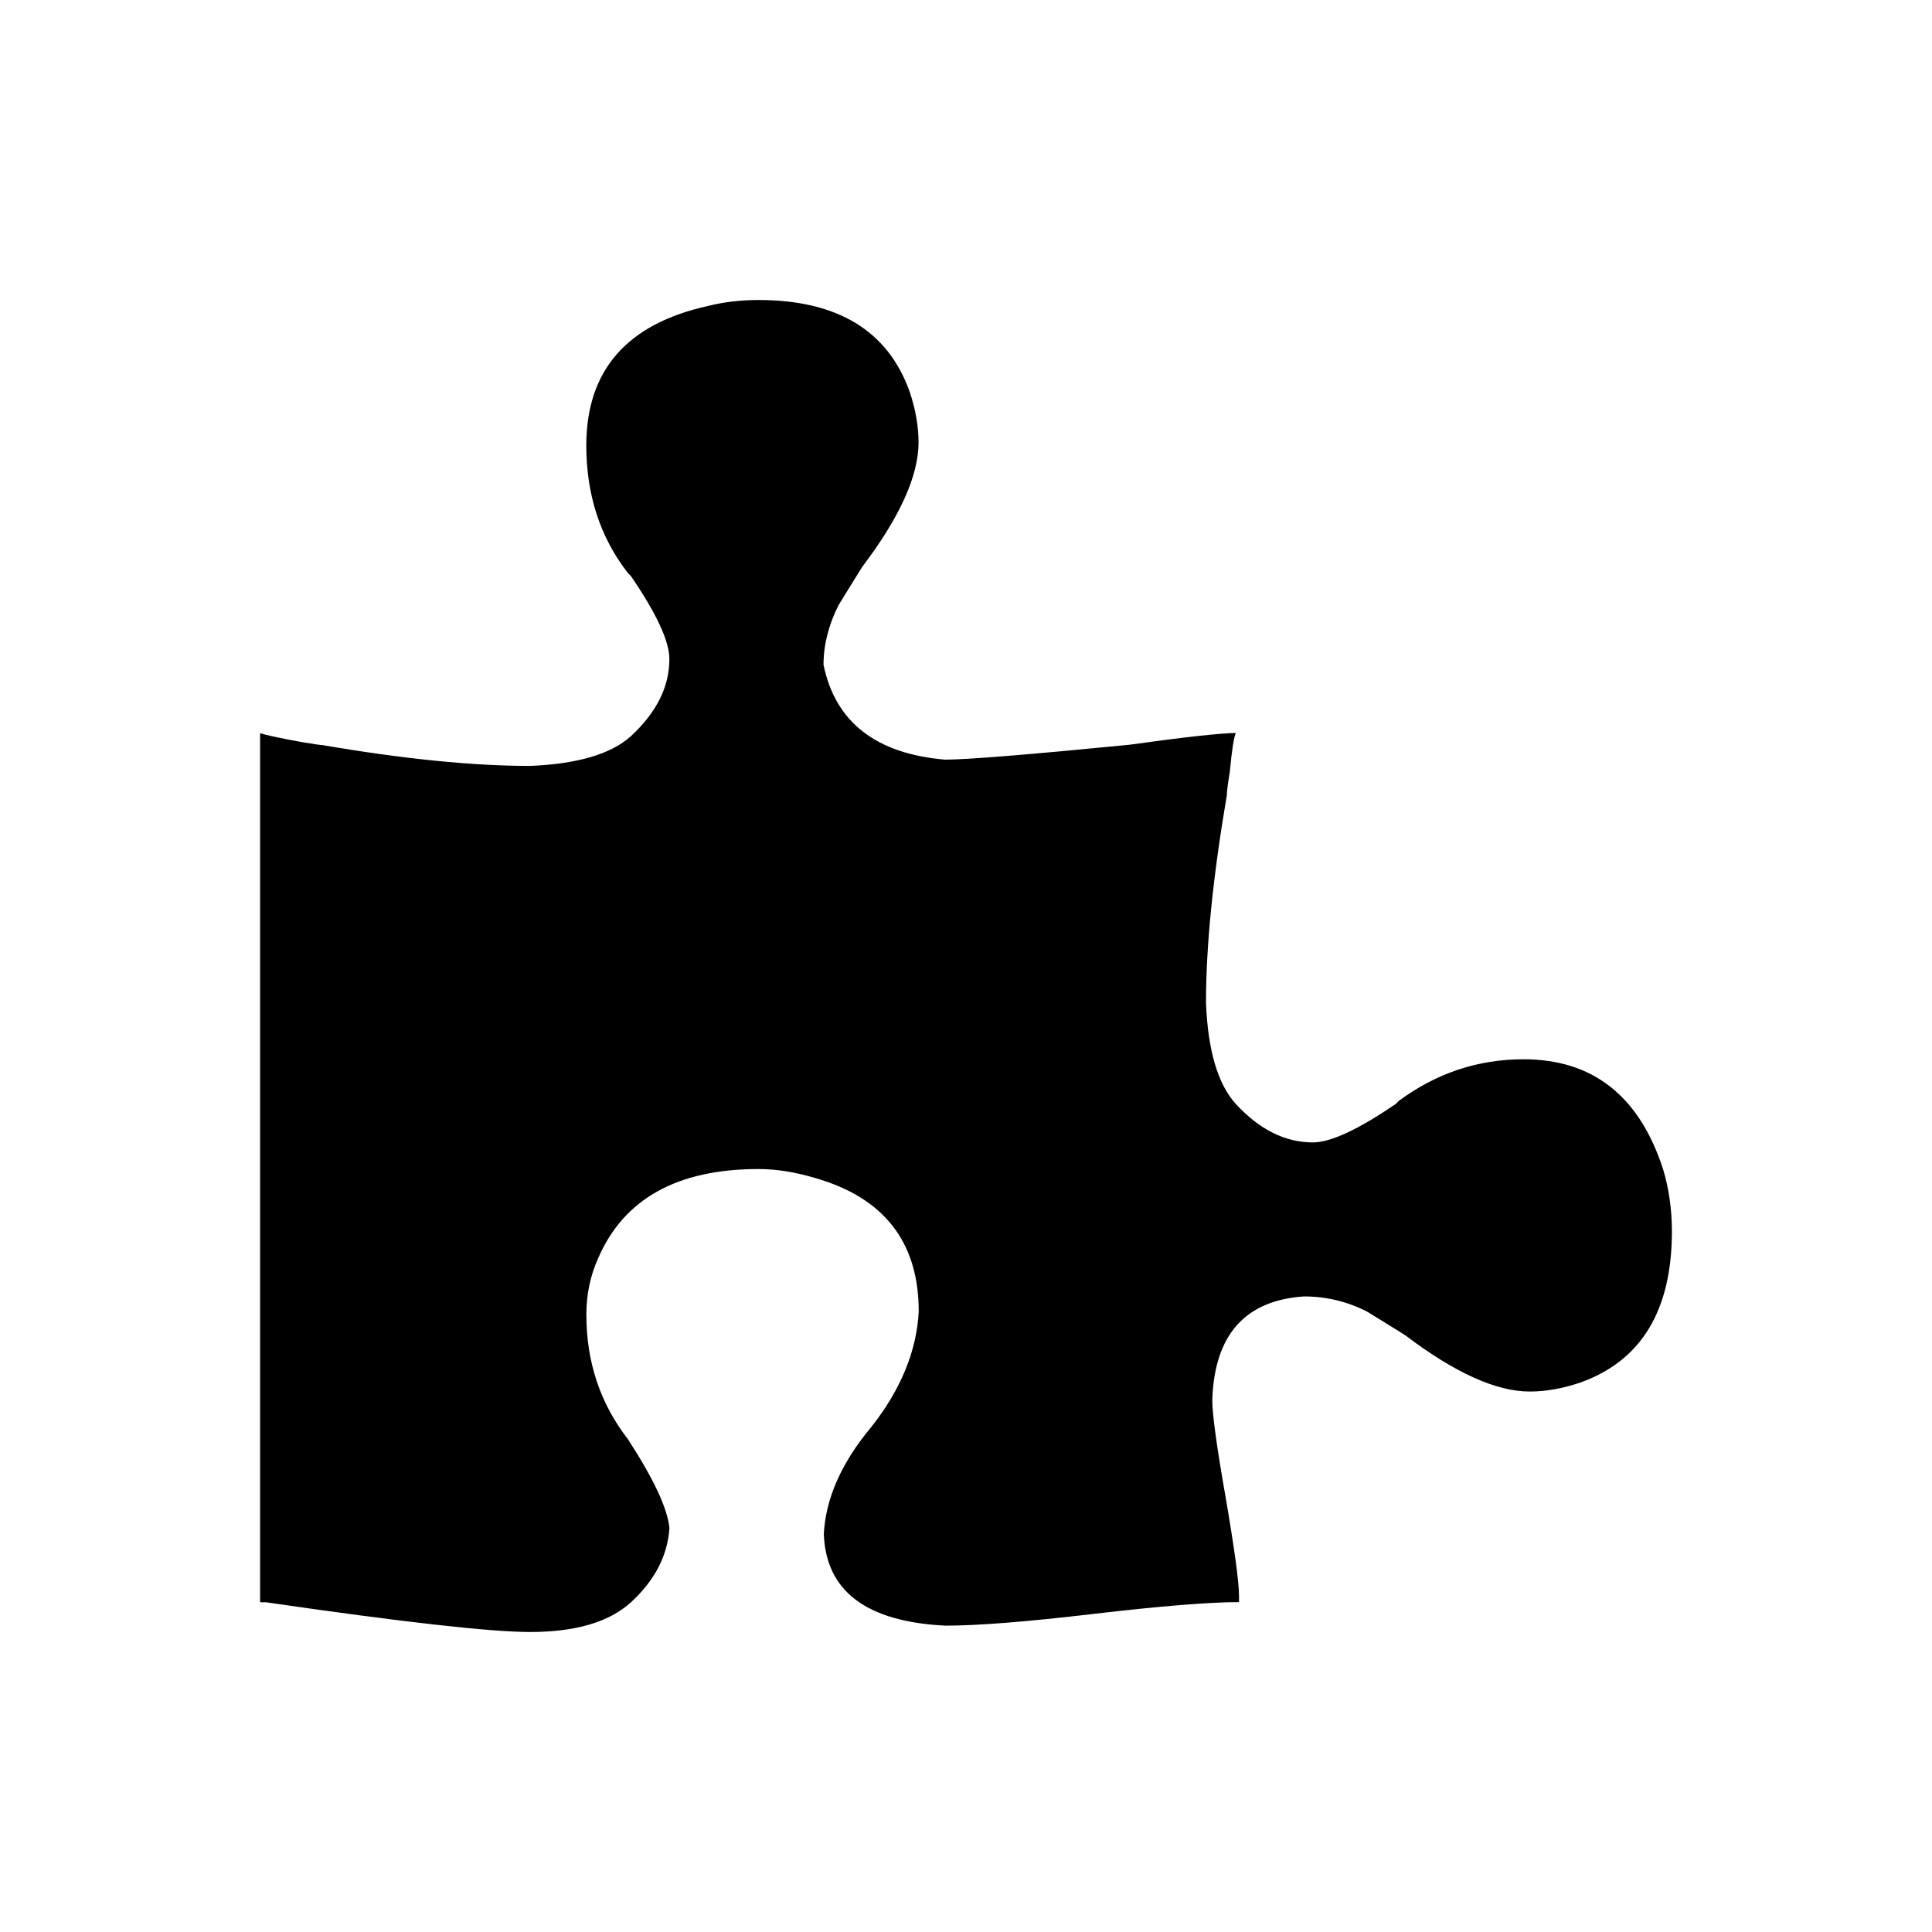 <?xml version="1.0" encoding="utf-8"?>
<!-- Generator: Adobe Illustrator 15.0.0, SVG Export Plug-In . SVG Version: 6.00 Build 0)  -->
<!DOCTYPE svg PUBLIC "-//W3C//DTD SVG 1.1//EN" "http://www.w3.org/Graphics/SVG/1.1/DTD/svg11.dtd">
<svg version="1.1" id="Layer_1" xmlns="http://www.w3.org/2000/svg" xmlns:xlink="http://www.w3.org/1999/xlink" x="0px" y="0px"
	 width="32px" height="32px" viewBox="17.5 15.5 32 32" enable-background="new 17.5 15.5 32 32" xml:space="preserve">
<path d="M42.735,33.045c1.146,0,1.916,0.606,2.31,1.818c0.099,0.328,0.147,0.672,0.147,1.032c0,1.31-0.508,2.146-1.521,2.506
	c-0.294,0.099-0.574,0.147-0.836,0.147c-0.556,0-1.244-0.313-2.064-0.935c-0.262-0.164-0.473-0.294-0.637-0.394
	c-0.328-0.164-0.673-0.246-1.033-0.246c-0.98,0.064-1.488,0.638-1.522,1.72c0,0.229,0.074,0.771,0.224,1.622
	c0.146,0.854,0.219,1.393,0.219,1.622v0.099c-0.491,0-1.293,0.065-2.407,0.195c-1.114,0.132-1.933,0.195-2.456,0.195
	c-1.311-0.065-1.981-0.573-2.014-1.521c0.032-0.59,0.294-1.18,0.785-1.768c0.492-0.622,0.754-1.264,0.787-1.916
	c0-1.146-0.574-1.885-1.721-2.211c-0.328-0.098-0.638-0.147-0.934-0.147c-1.342,0-2.229,0.492-2.654,1.476
	c-0.132,0.293-0.196,0.604-0.196,0.934c0,0.786,0.23,1.475,0.688,2.064c0.426,0.656,0.656,1.146,0.688,1.474
	c-0.031,0.458-0.245,0.868-0.638,1.228c-0.359,0.328-0.918,0.492-1.67,0.492c-0.656,0-2.112-0.164-4.372-0.492h-0.05h-0.05V27.644
	c0.098,0.031,0.328,0.082,0.688,0.147c0.196,0.032,0.313,0.05,0.345,0.05c1.342,0.23,2.489,0.345,3.438,0.345
	c0.786-0.032,1.342-0.196,1.67-0.492c0.426-0.395,0.638-0.818,0.638-1.278c0-0.294-0.212-0.754-0.638-1.376l-0.05-0.05
	c-0.458-0.59-0.688-1.294-0.688-2.112c0-1.244,0.673-2.014,2.015-2.31c0.262-0.066,0.54-0.099,0.836-0.099
	c1.31,0,2.146,0.509,2.506,1.522c0.098,0.294,0.146,0.574,0.146,0.836c0,0.556-0.313,1.244-0.934,2.064
	c-0.164,0.262-0.294,0.474-0.394,0.638c-0.164,0.328-0.246,0.656-0.246,0.981c0.195,0.95,0.868,1.475,2.014,1.572
	c0.358,0,1.376-0.082,3.046-0.246c0.949-0.132,1.54-0.195,1.77-0.195c-0.033,0.065-0.066,0.277-0.1,0.638
	c-0.032,0.196-0.05,0.328-0.05,0.394c-0.229,1.343-0.345,2.49-0.345,3.438c0.031,0.786,0.195,1.342,0.492,1.672
	c0.393,0.426,0.817,0.639,1.277,0.639c0.294,0,0.754-0.213,1.376-0.639l0.05-0.05C41.293,33.273,41.981,33.045,42.735,33.045z"/>
</svg>
